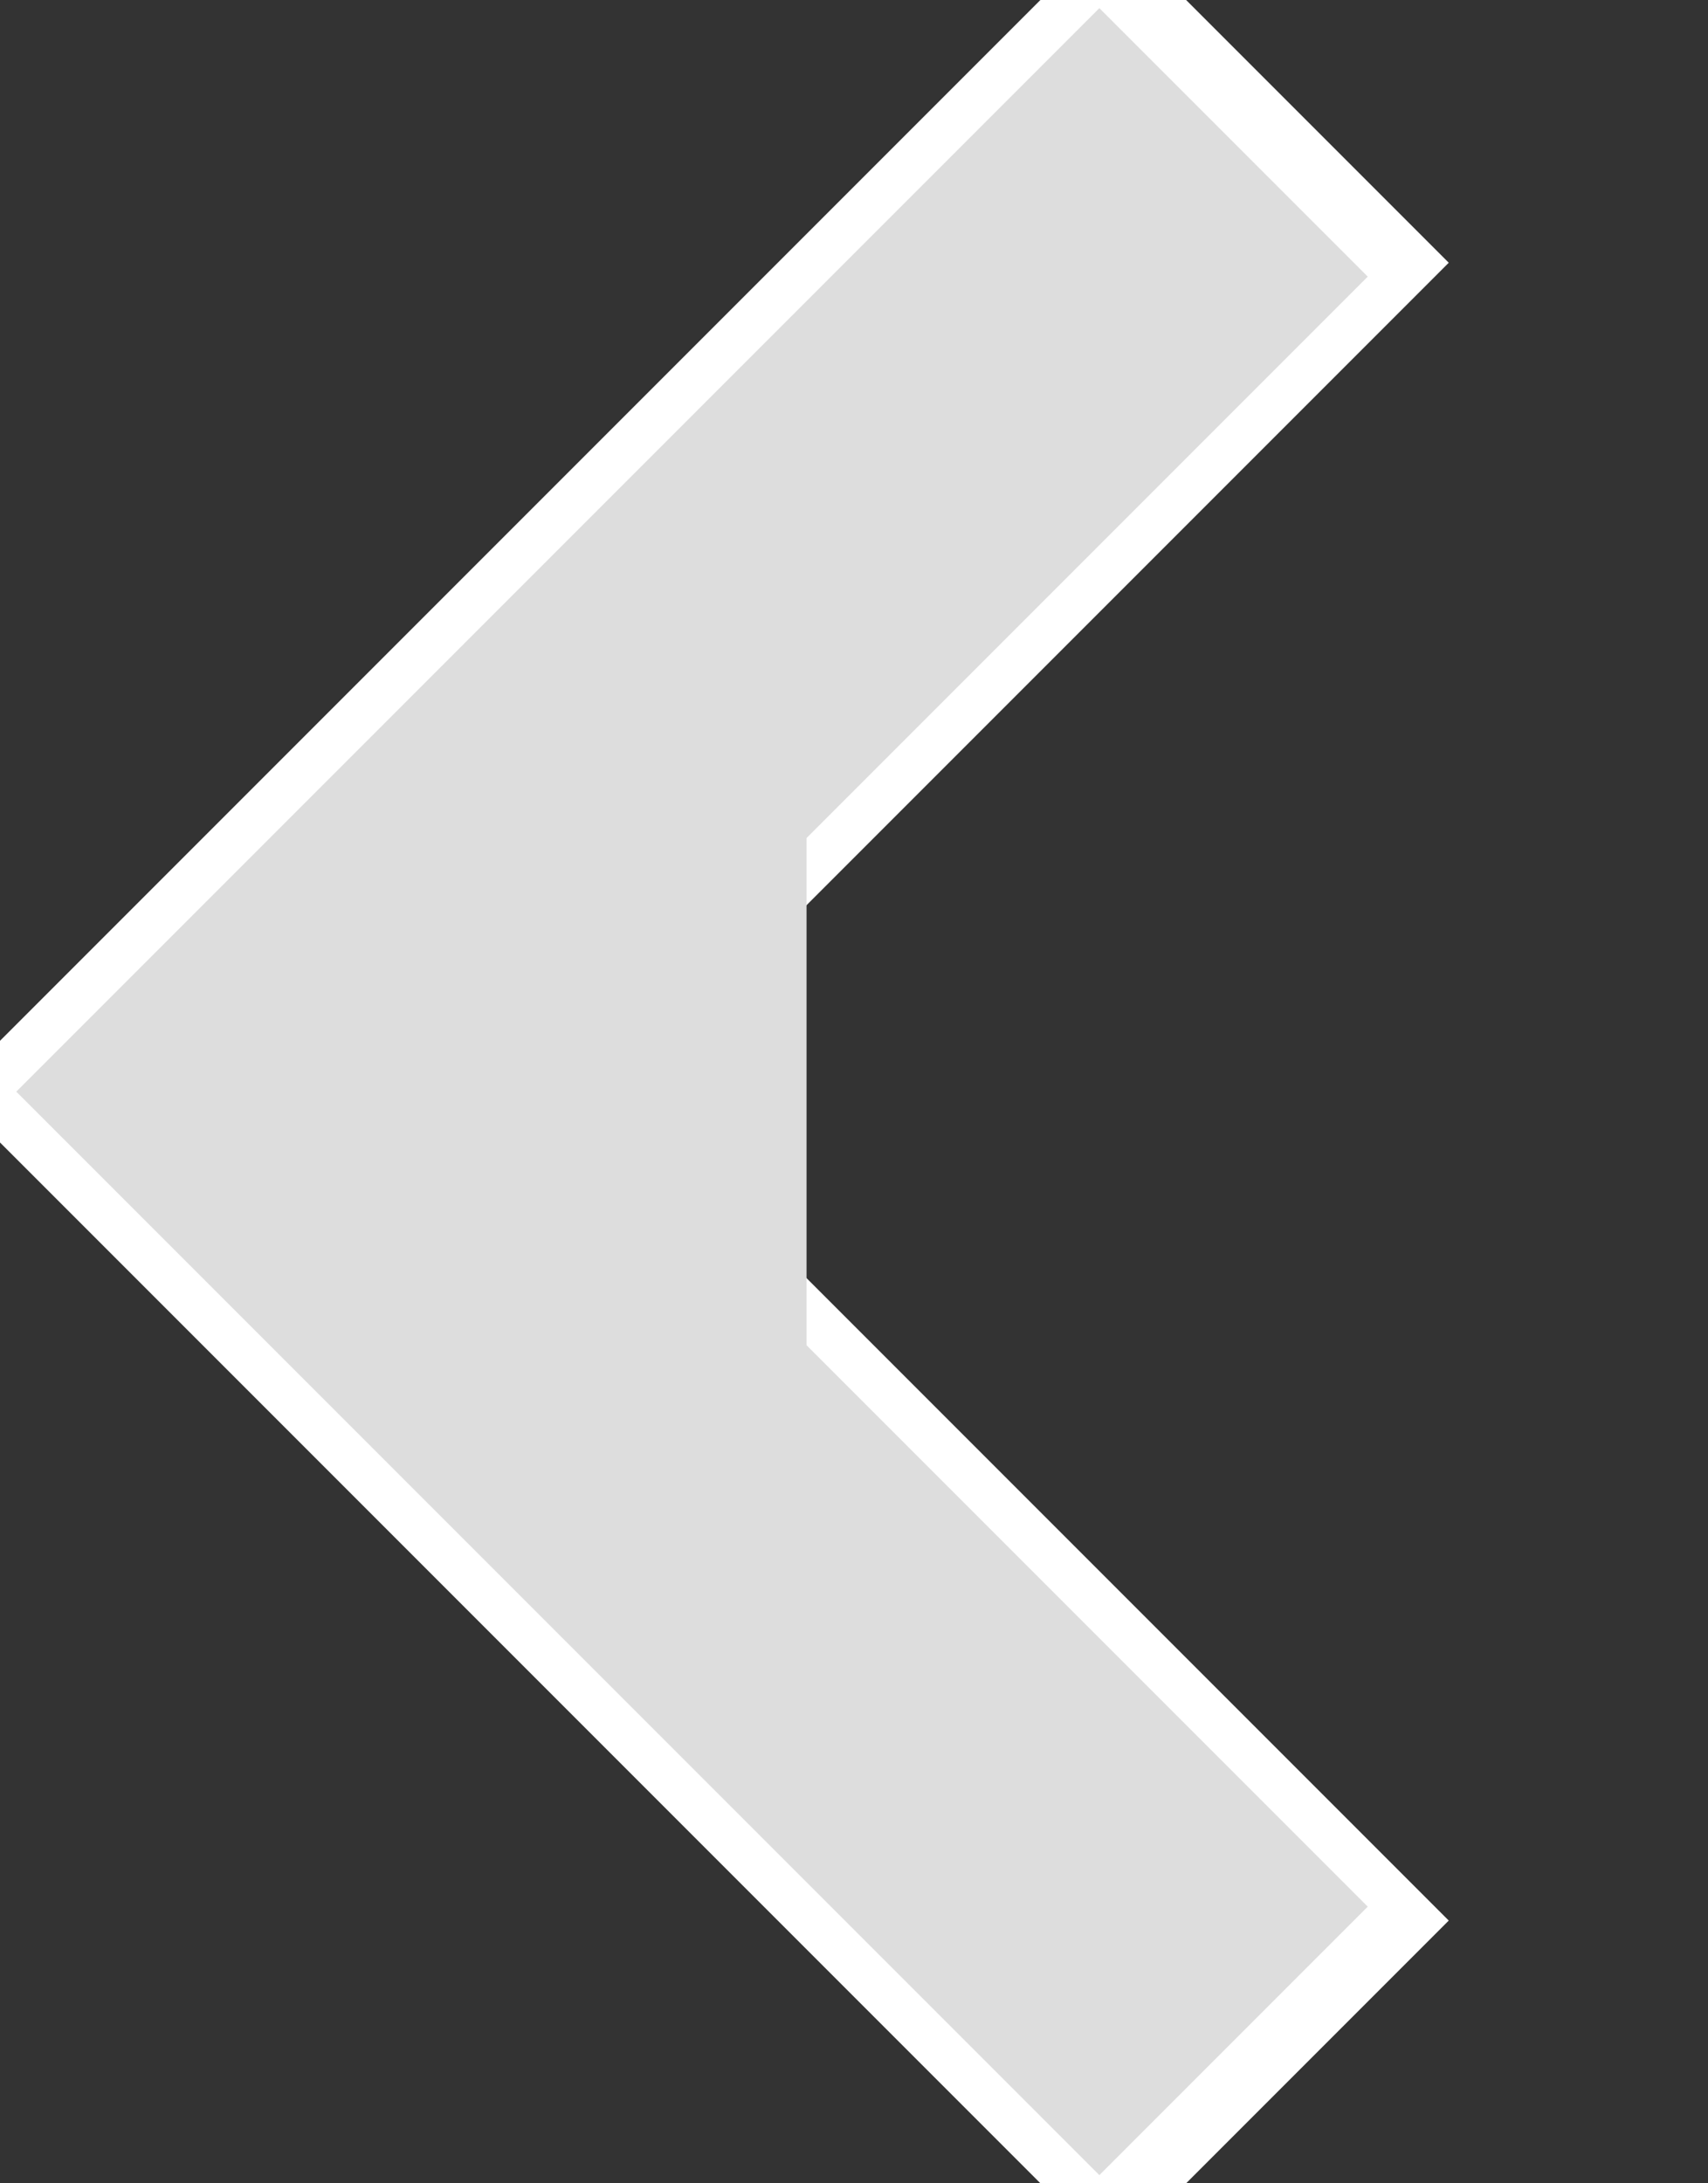 <svg xmlns="http://www.w3.org/2000/svg" preserveAspectRatio="none" viewBox="0 0 18 23">
<rect x="0" y="0" width="18" height="23" fill="#333333" stroke="none"/>
<polyline stroke="white" stroke-width="5px" fill="none" points="13.5,1 3,11.5 13.5,22"/>
<polyline stroke="#DDD" stroke-width="4px" fill="none" points="13,1.5 3,11.5 13,21.5 6.5,15 6.5,8"/>
</svg>

